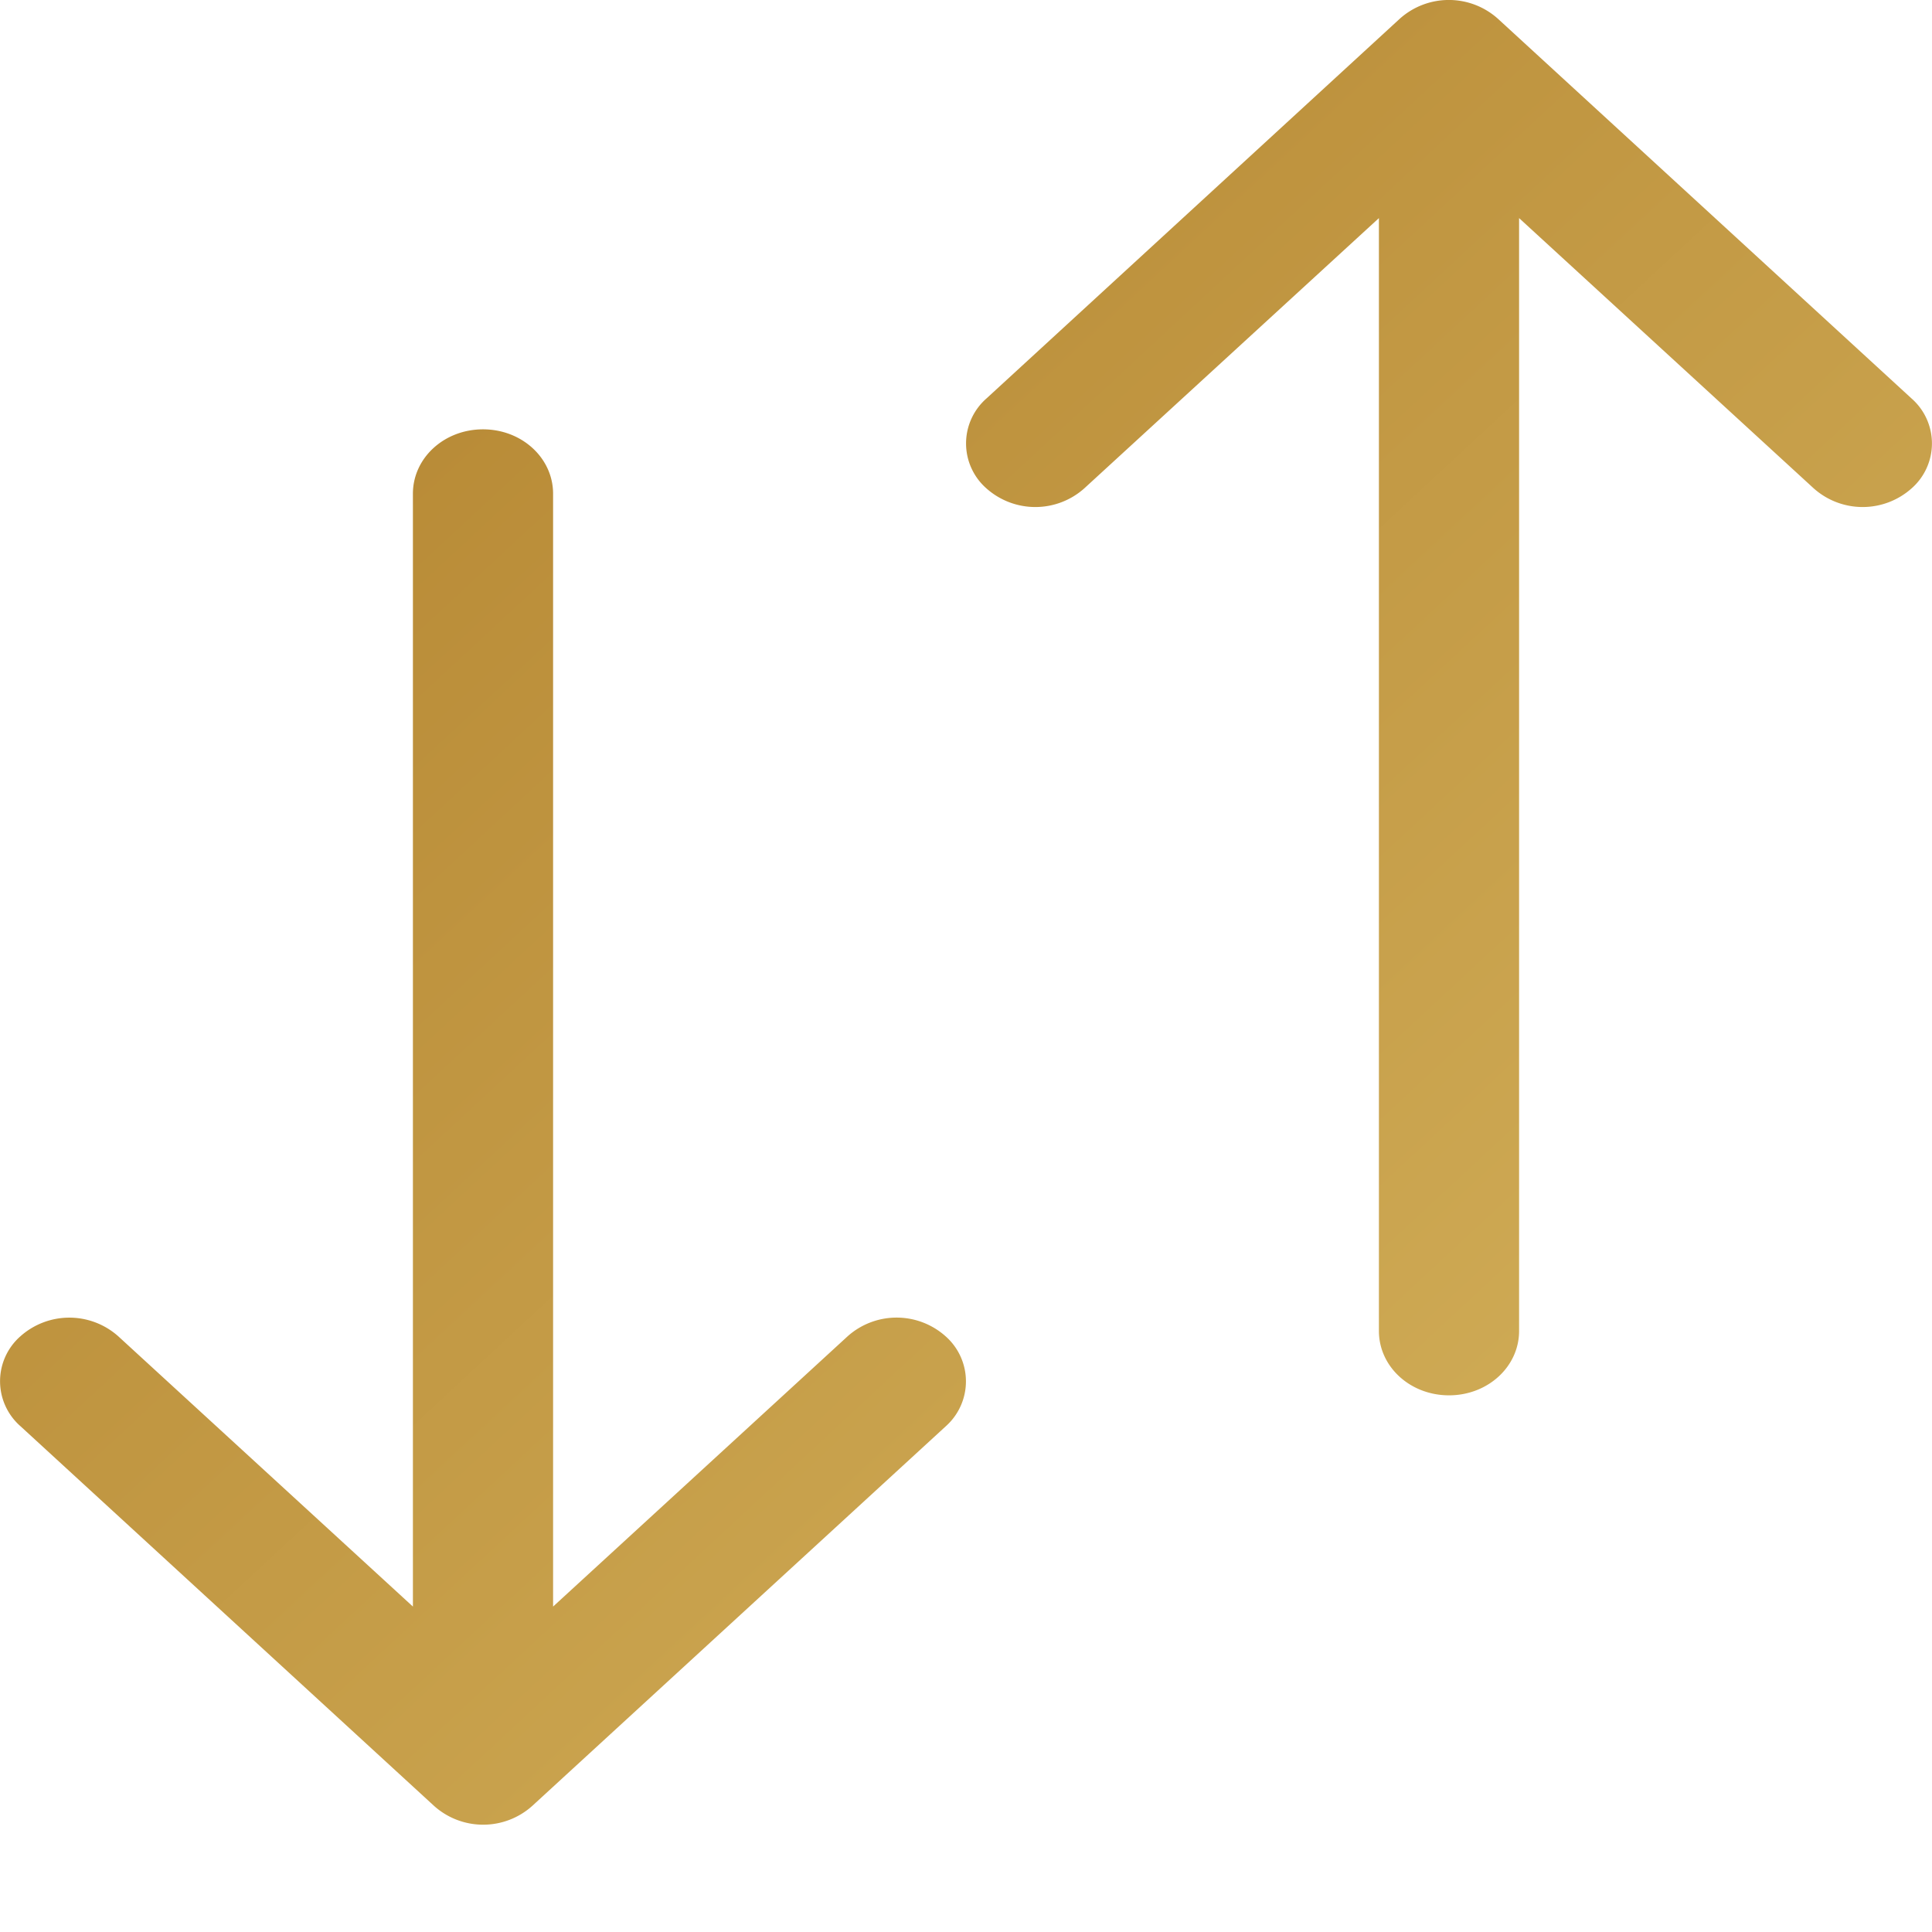 <svg xmlns="http://www.w3.org/2000/svg" width="18" height="18" viewBox="0 0 18 18"><defs><linearGradient id="a" x1="100%" x2="0%" y1="100%" y2="0%"><stop offset="0%" stop-color="#D7B660"/><stop offset="100%" stop-color="#B07F2B"/></linearGradient></defs><path fill="url(#a)" d="M17.81 3.713a.557.557 0 0 1 0 .837.685.685 0 0 1-.912 0l-2.745-2.518V12.4c0 .333-.291.6-.653.6-.362 0-.653-.267-.653-.6V2.032L10.102 4.55a.685.685 0 0 1-.912 0 .557.557 0 0 1 0-.837L13.042.174a.685.685 0 0 1 .913 0l3.855 3.539zm-9 8.737a.56.56 0 0 1 .003.837l-3.855 3.539a.685.685 0 0 1-.913 0L.19 13.287a.557.557 0 0 1 0-.837.685.685 0 0 1 .912 0l2.745 2.518V4.6c0-.333.291-.6.653-.6.362 0 .653.267.653.6v10.368l2.744-2.518a.685.685 0 0 1 .913 0z"/></svg>